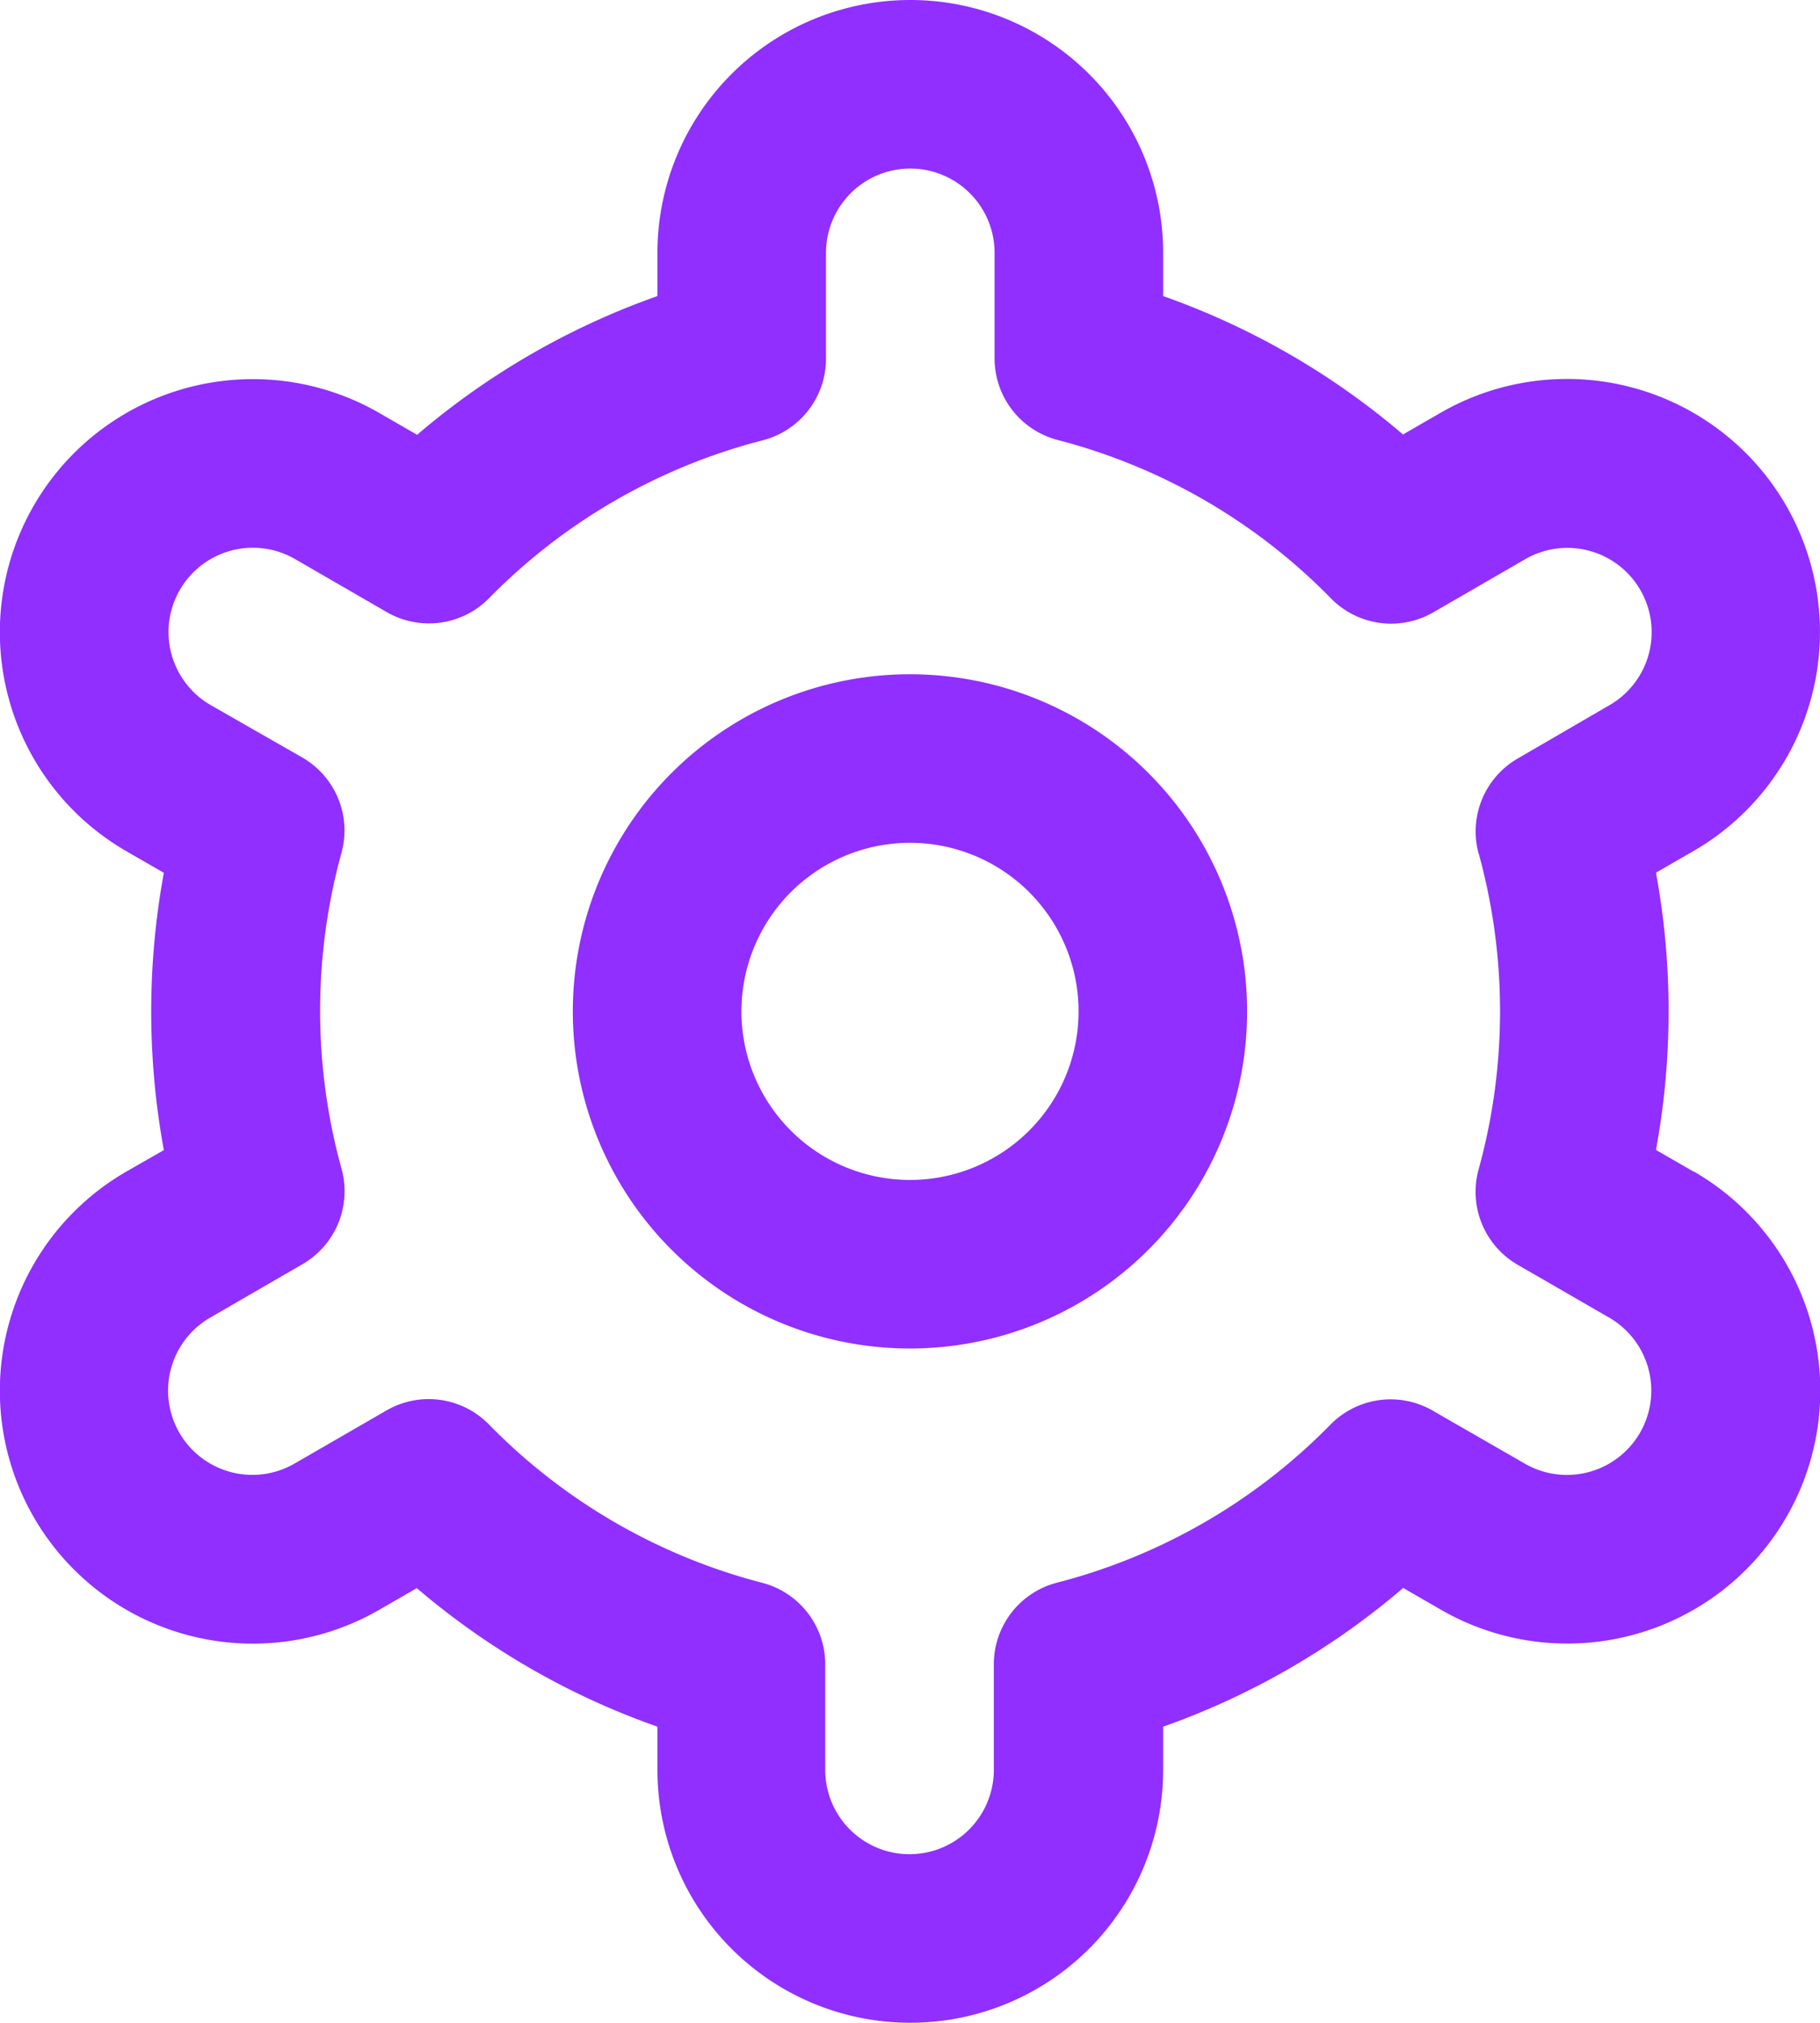 <svg xmlns="http://www.w3.org/2000/svg" width="21.593" height="24" viewBox="0 0 21.593 24">
  <g id="fi-rr-settings_1" data-name="fi-rr-settings 1" transform="translate(-1.203)">
    <path id="Vector" d="M4,0A4,4,0,1,0,6.828,1.172,4,4,0,0,0,4,0ZM4,6a2,2,0,1,1,1.414-.586A2,2,0,0,1,4,6Z" transform="translate(8 8)" fill="#902fff"/>
    <path id="Vector-2" data-name="Vector" d="M20.091,13.9l-.444-.256a9.1,9.1,0,0,0,0-3.29l.444-.256a3,3,0,0,0-3-5.2l-.445.257A8.977,8.977,0,0,0,13.8,3.513V3a3,3,0,1,0-6,0v.513A8.977,8.977,0,0,0,4.949,5.159L4.5,4.9a3,3,0,0,0-3,5.2l.444.256a9.1,9.1,0,0,0,0,3.29L1.5,13.9a3,3,0,1,0,3,5.2l.445-.257A8.977,8.977,0,0,0,7.8,20.487V21a3,3,0,1,0,6,0v-.513a8.977,8.977,0,0,0,2.848-1.646l.447.258a3,3,0,0,0,3-5.2Zm-2.548-3.776a7.048,7.048,0,0,1,0,3.75,1,1,0,0,0,.464,1.133l1.084.626a1,1,0,1,1-1,1.733L17,16.738a1,1,0,0,0-1.215.165,6.984,6.984,0,0,1-3.243,1.875,1,1,0,0,0-.751.969V21a1,1,0,1,1-2,0V19.748a1,1,0,0,0-.751-.969A6.984,6.984,0,0,1,5.8,16.9a1,1,0,0,0-1.215-.165L3.5,17.362a1,1,0,1,1-1-1.732L3.588,15a1,1,0,0,0,.464-1.133,7.048,7.048,0,0,1,0-3.75,1,1,0,0,0-.465-1.129L2.5,8.366a1,1,0,1,1,1-1.733l1.086.628A1,1,0,0,0,5.8,7.1,6.984,6.984,0,0,1,9.046,5.225,1,1,0,0,0,9.8,4.252V3a1,1,0,0,1,2,0V4.252a1,1,0,0,0,.751.969A6.984,6.984,0,0,1,15.791,7.1a1,1,0,0,0,1.215.165l1.084-.627a1,1,0,1,1,1,1.732L18.006,9a1,1,0,0,0-.463,1.129Z" transform="translate(1.203 0)" fill="#902fff"/>
  </g>
</svg>
